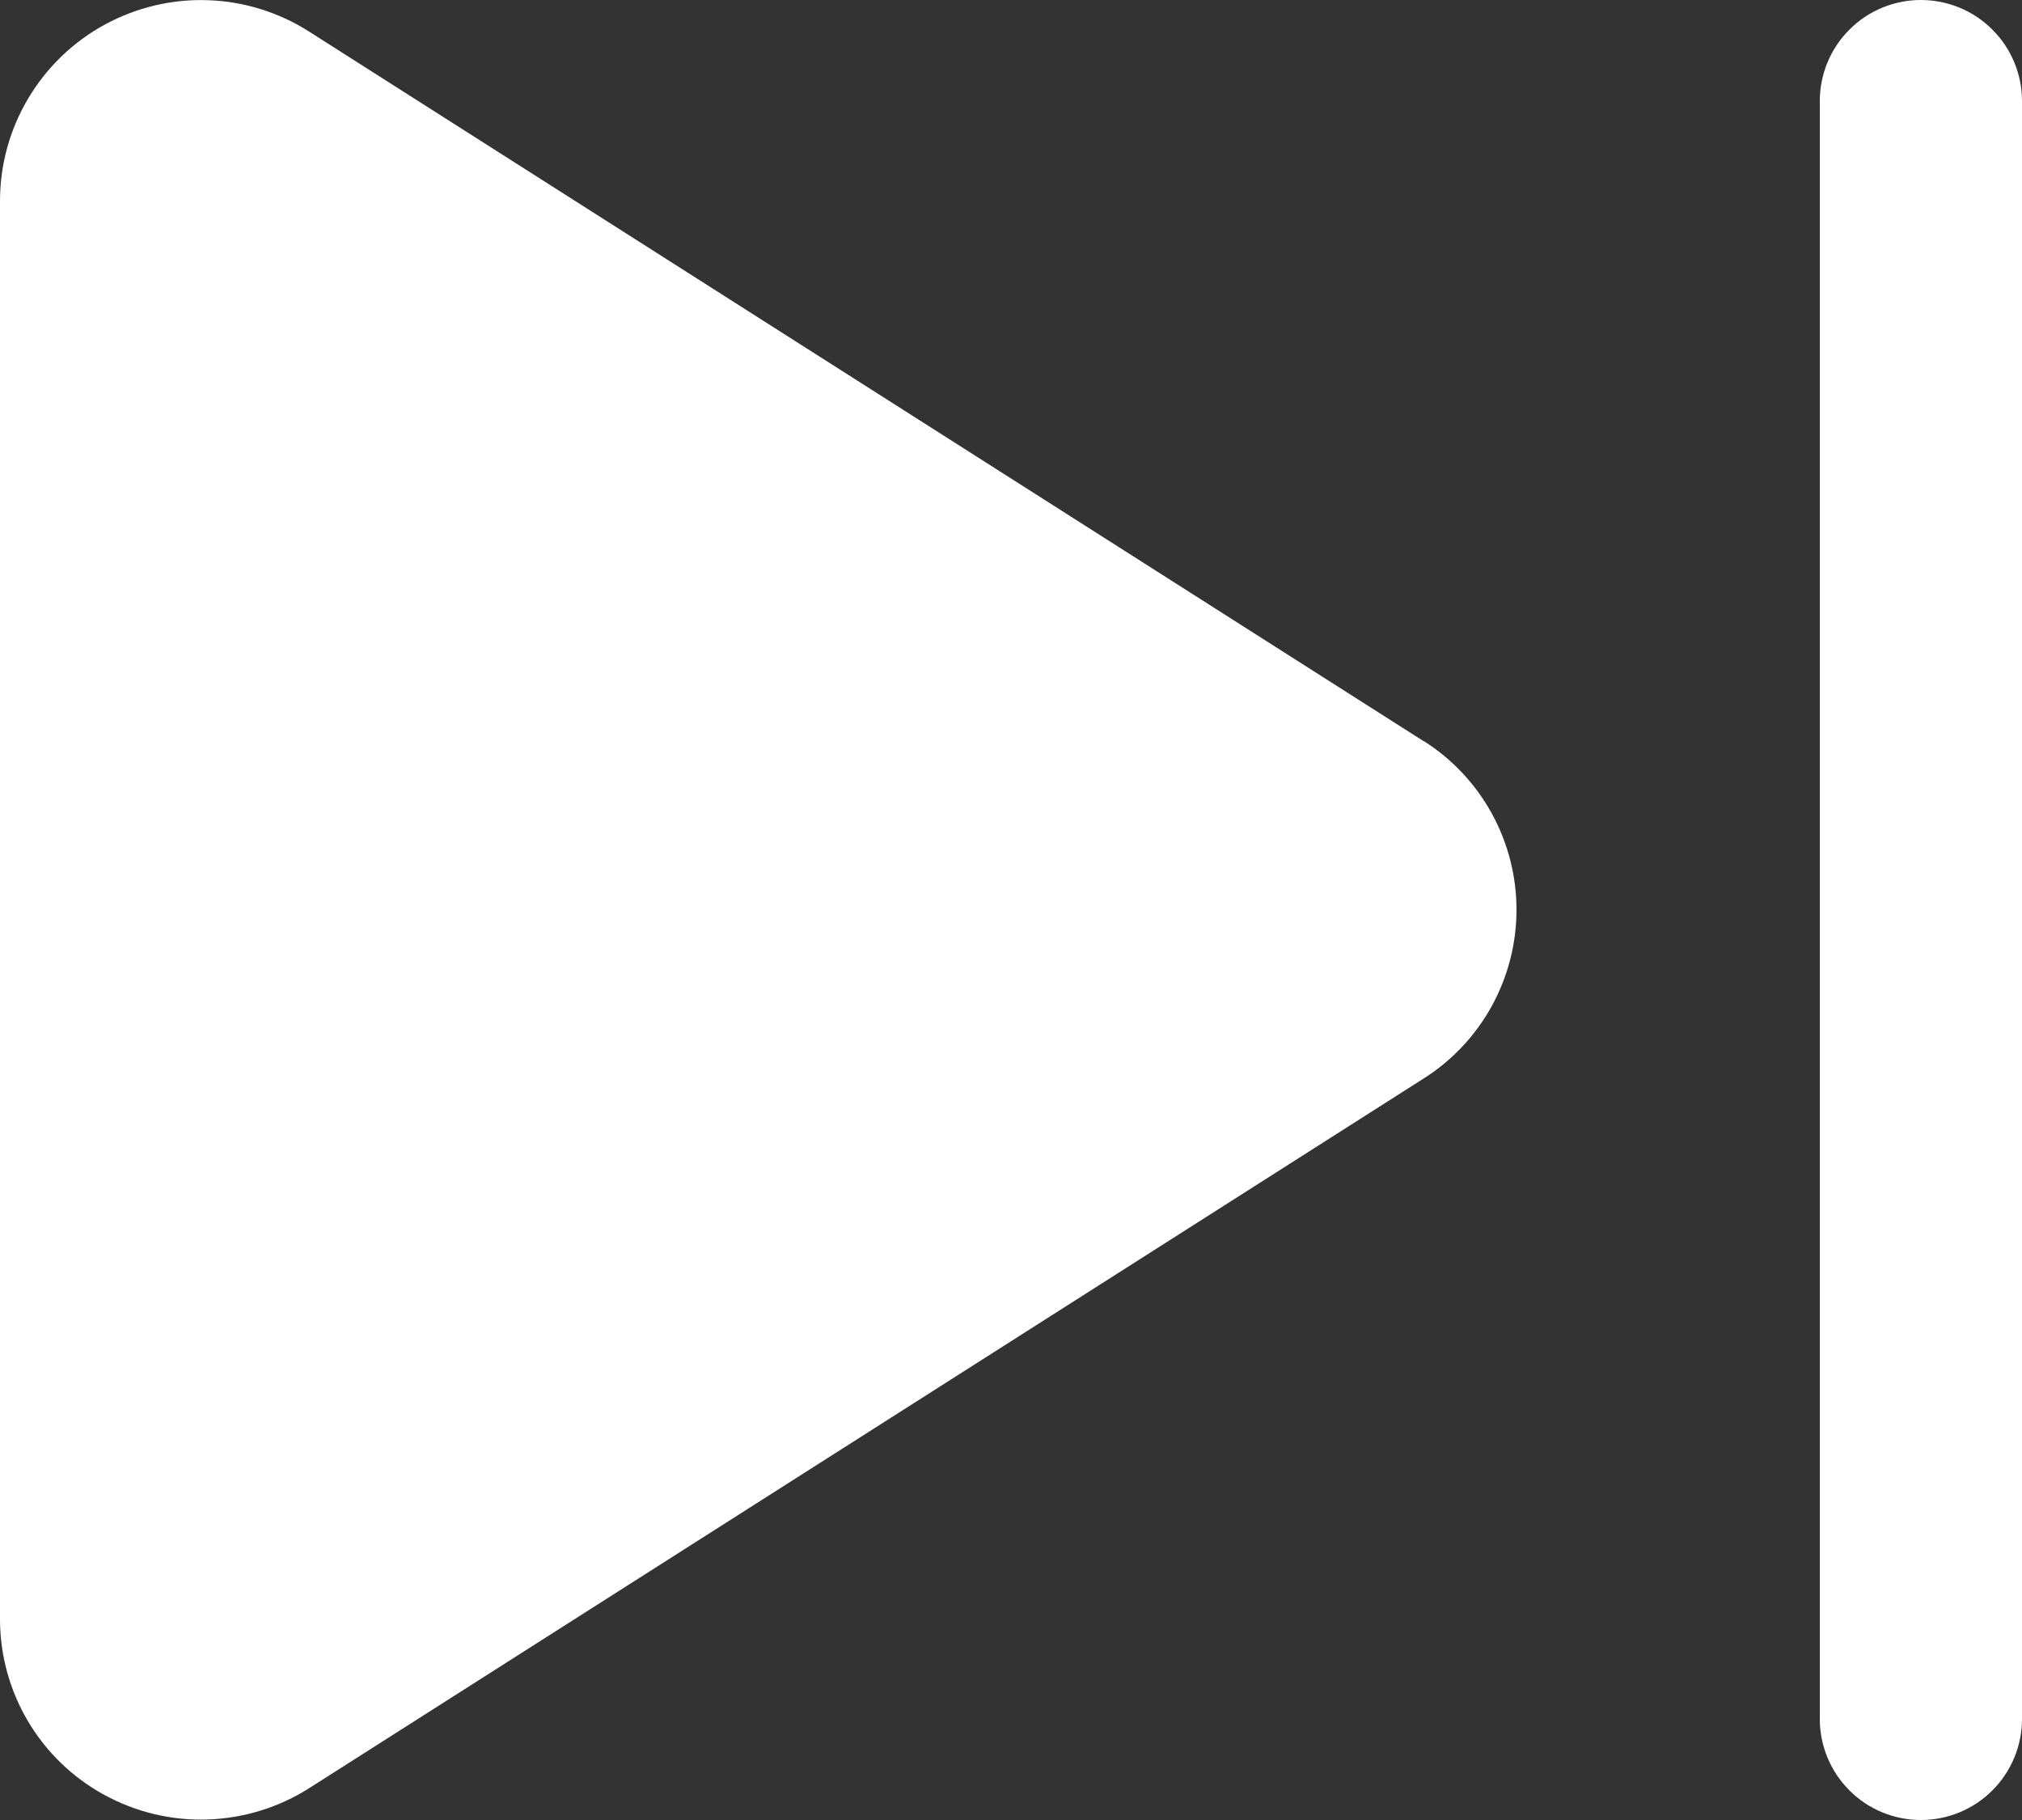 <svg width="20" height="18" viewBox="0 0 20 18" fill="none" xmlns="http://www.w3.org/2000/svg">
<rect x="0" y="0" width="20" height="18" fill="#333333" stroke="none"/>
<path d="M20 1V17C20 17.265 19.895 17.52 19.707 17.707C19.52 17.895 19.265 18 19 18C18.735 18 18.48 17.895 18.293 17.707C18.105 17.52 18 17.265 18 17V1C18 0.735 18.105 0.48 18.293 0.293C18.48 0.105 18.735 0 19 0C19.265 0 19.52 0.105 19.707 0.293C19.895 0.48 20 0.735 20 1ZM14.084 7.332L3.06 0.314C2.76 0.122 2.414 0.014 2.058 0.002C1.702 -0.011 1.35 0.073 1.037 0.243C0.724 0.413 0.463 0.665 0.281 0.97C0.098 1.276 0.001 1.625 0 1.981V16.019C0.001 16.373 0.097 16.721 0.278 17.025C0.459 17.33 0.718 17.58 1.029 17.75C1.342 17.922 1.696 18.007 2.053 17.995C2.411 17.983 2.758 17.876 3.06 17.684L14.084 10.665C14.365 10.487 14.596 10.24 14.756 9.949C14.916 9.657 15 9.33 15 8.998C15 8.665 14.916 8.338 14.756 8.046C14.596 7.755 14.365 7.508 14.084 7.33V7.332Z" fill="white"/>
</svg>
